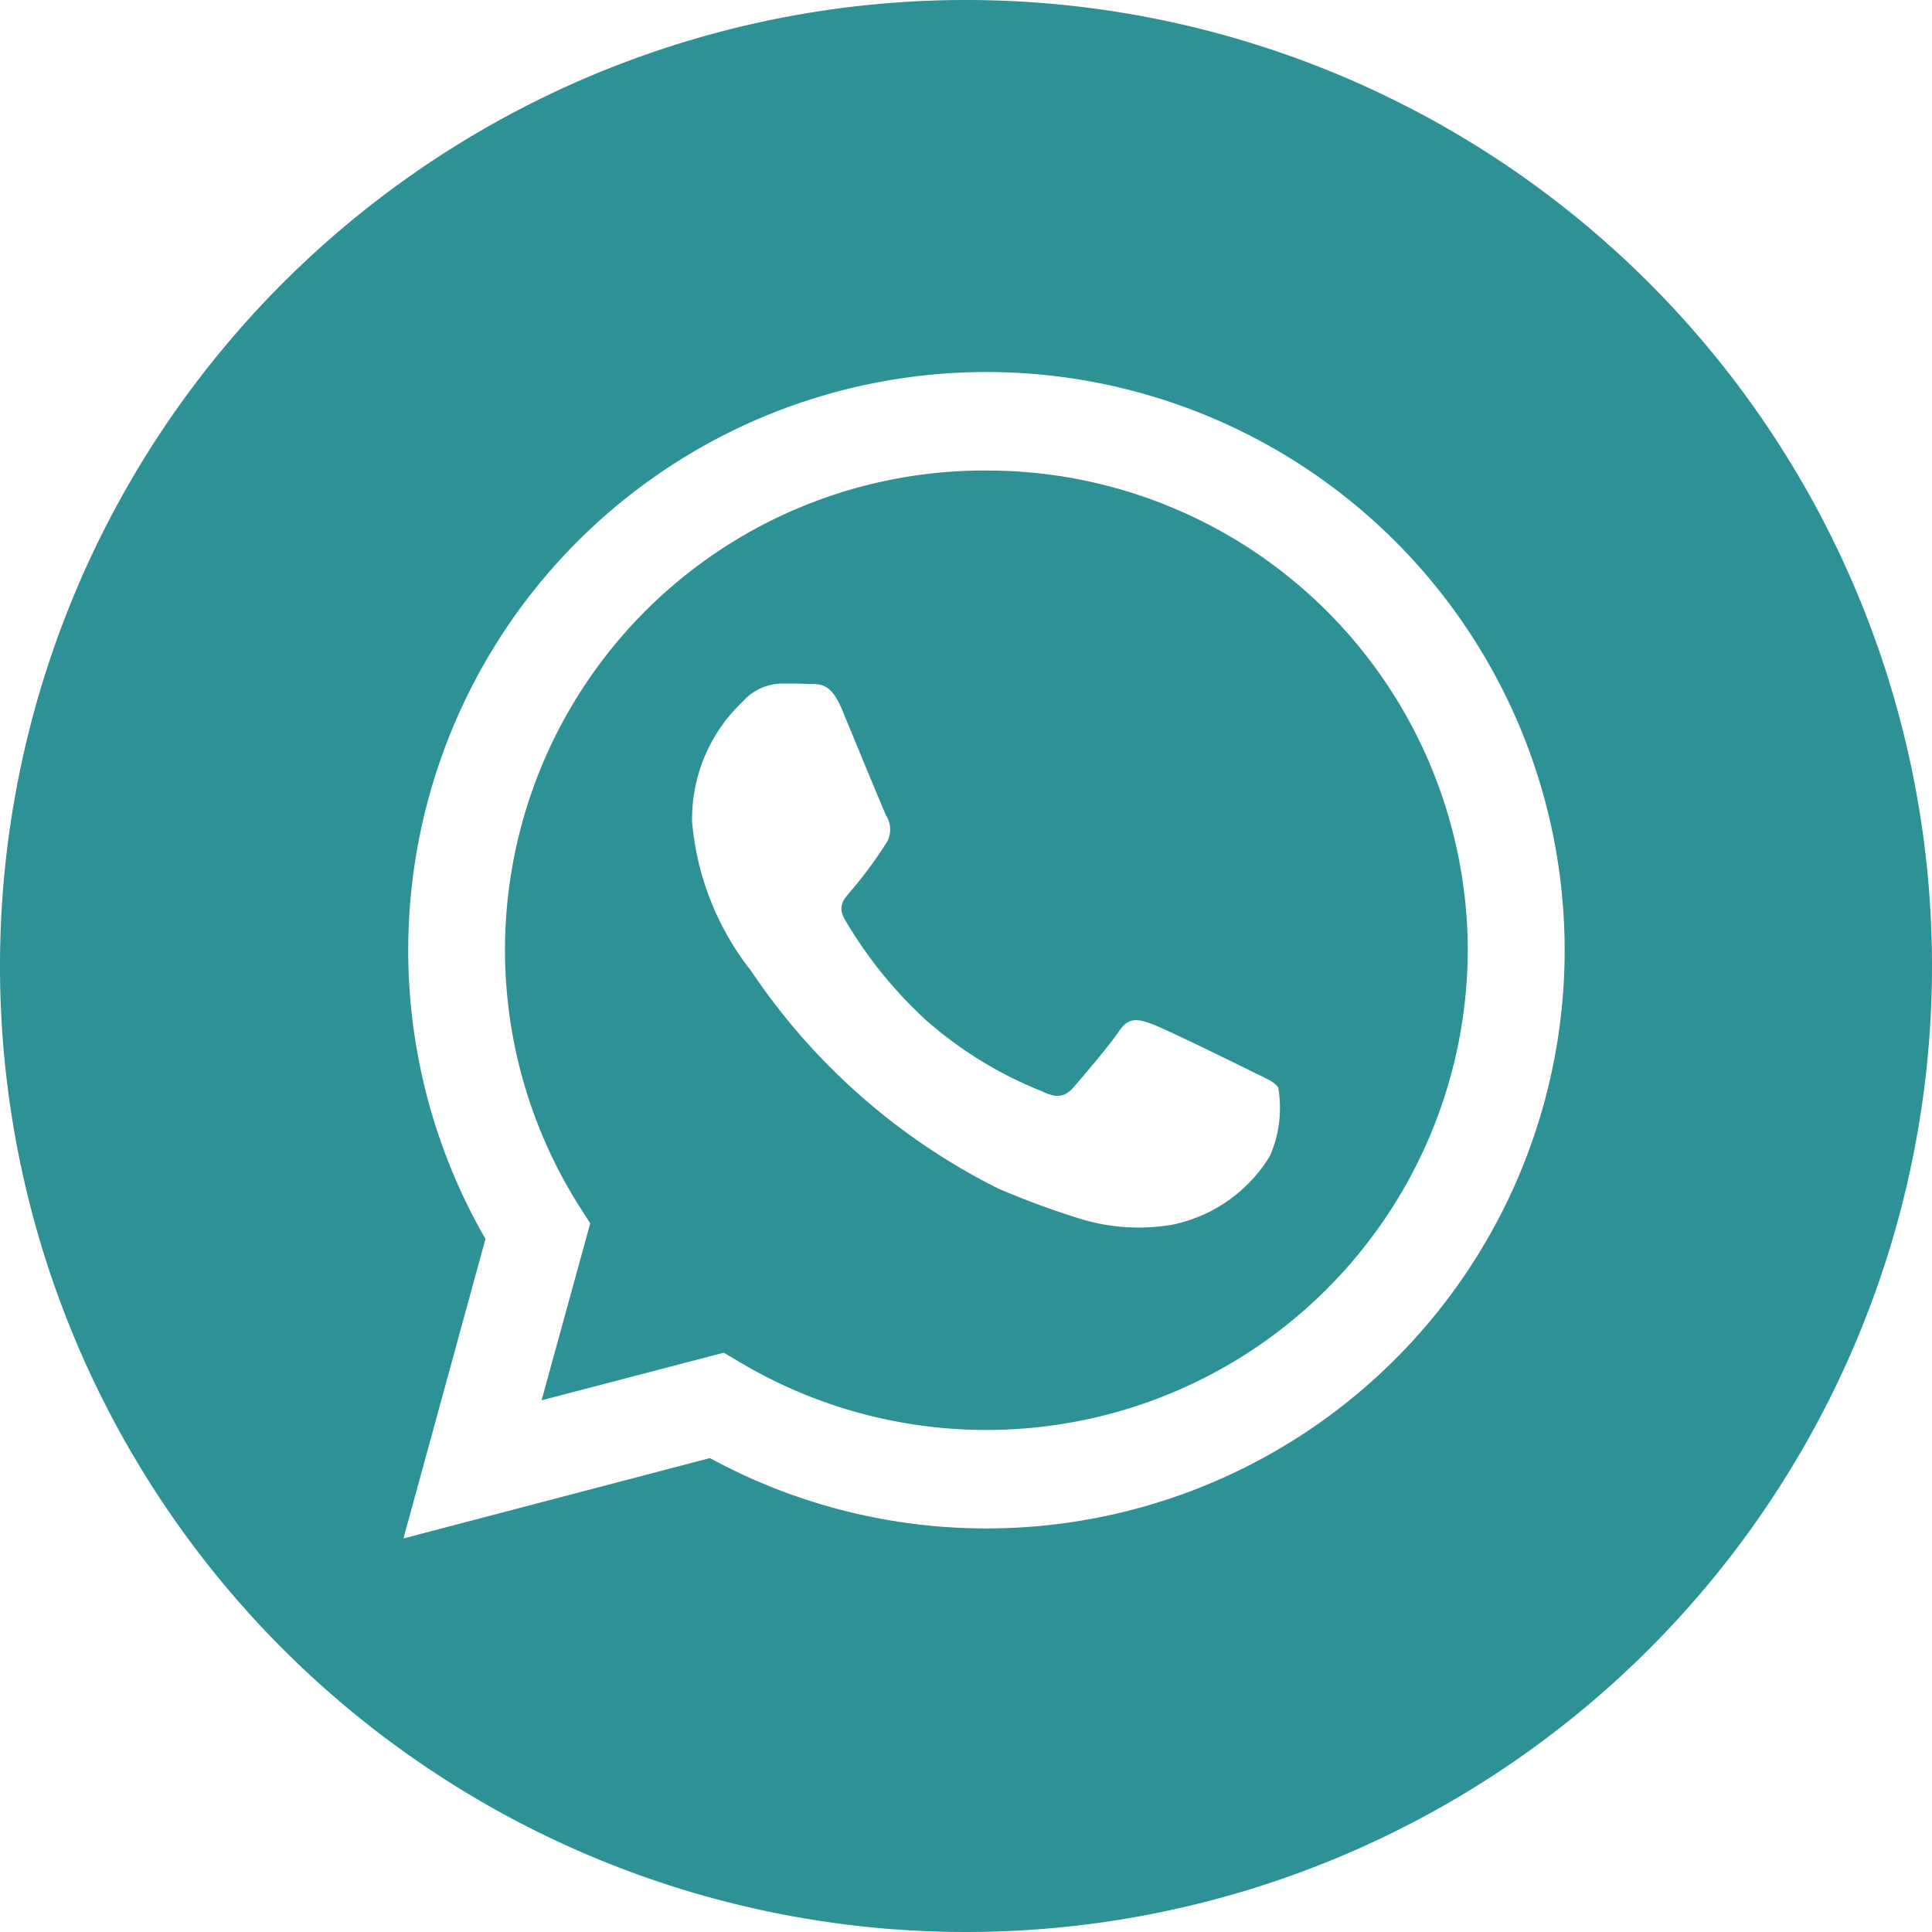 <svg xmlns="http://www.w3.org/2000/svg" width="50" height="50" viewBox="0 0 50 50"><defs><style>.a{fill:#2d9195;}</style></defs><path class="a" d="M25,0A25,25,0,1,0,50,25,25,25,0,0,0,25,0Zm.53,39.556h-.006a14.957,14.957,0,0,1-7.151-1.821l-7.932,2.08,2.123-7.751A14.964,14.964,0,1,1,25.53,39.556Zm0,0"/><path class="a" d="M146.535,124.469a12.407,12.407,0,0,0-10.559,19.014l.3.469-1.259,4.58,4.715-1.232.455.269a12.473,12.473,0,0,0,6.341,1.73h0a12.453,12.453,0,0,0,12.459-12.41,12.437,12.437,0,0,0-12.453-12.419Zm7.328,17.745a3.859,3.859,0,0,1-2.528,1.774,5.158,5.158,0,0,1-2.359-.148,21.675,21.675,0,0,1-2.135-.786,16.671,16.671,0,0,1-6.4-5.633,7.243,7.243,0,0,1-1.529-3.86,4.177,4.177,0,0,1,1.311-3.112,1.379,1.379,0,0,1,1-.467c.25,0,.5,0,.718.013s.539-.087.843.64c.312.747,1.061,2.583,1.155,2.77a.686.686,0,0,1,.031.654,10.635,10.635,0,0,1-.936,1.276c-.166.205-.383.388-.164.762a11.255,11.255,0,0,0,2.083,2.584,10.247,10.247,0,0,0,3.012,1.852c.374.187.593.155.811-.093s.936-1.089,1.186-1.463.5-.311.843-.187,2.185,1.027,2.559,1.214.624.28.718.436a3.1,3.1,0,0,1-.218,1.774Zm0,0" transform="translate(-121.001 -112.292)"/></svg>